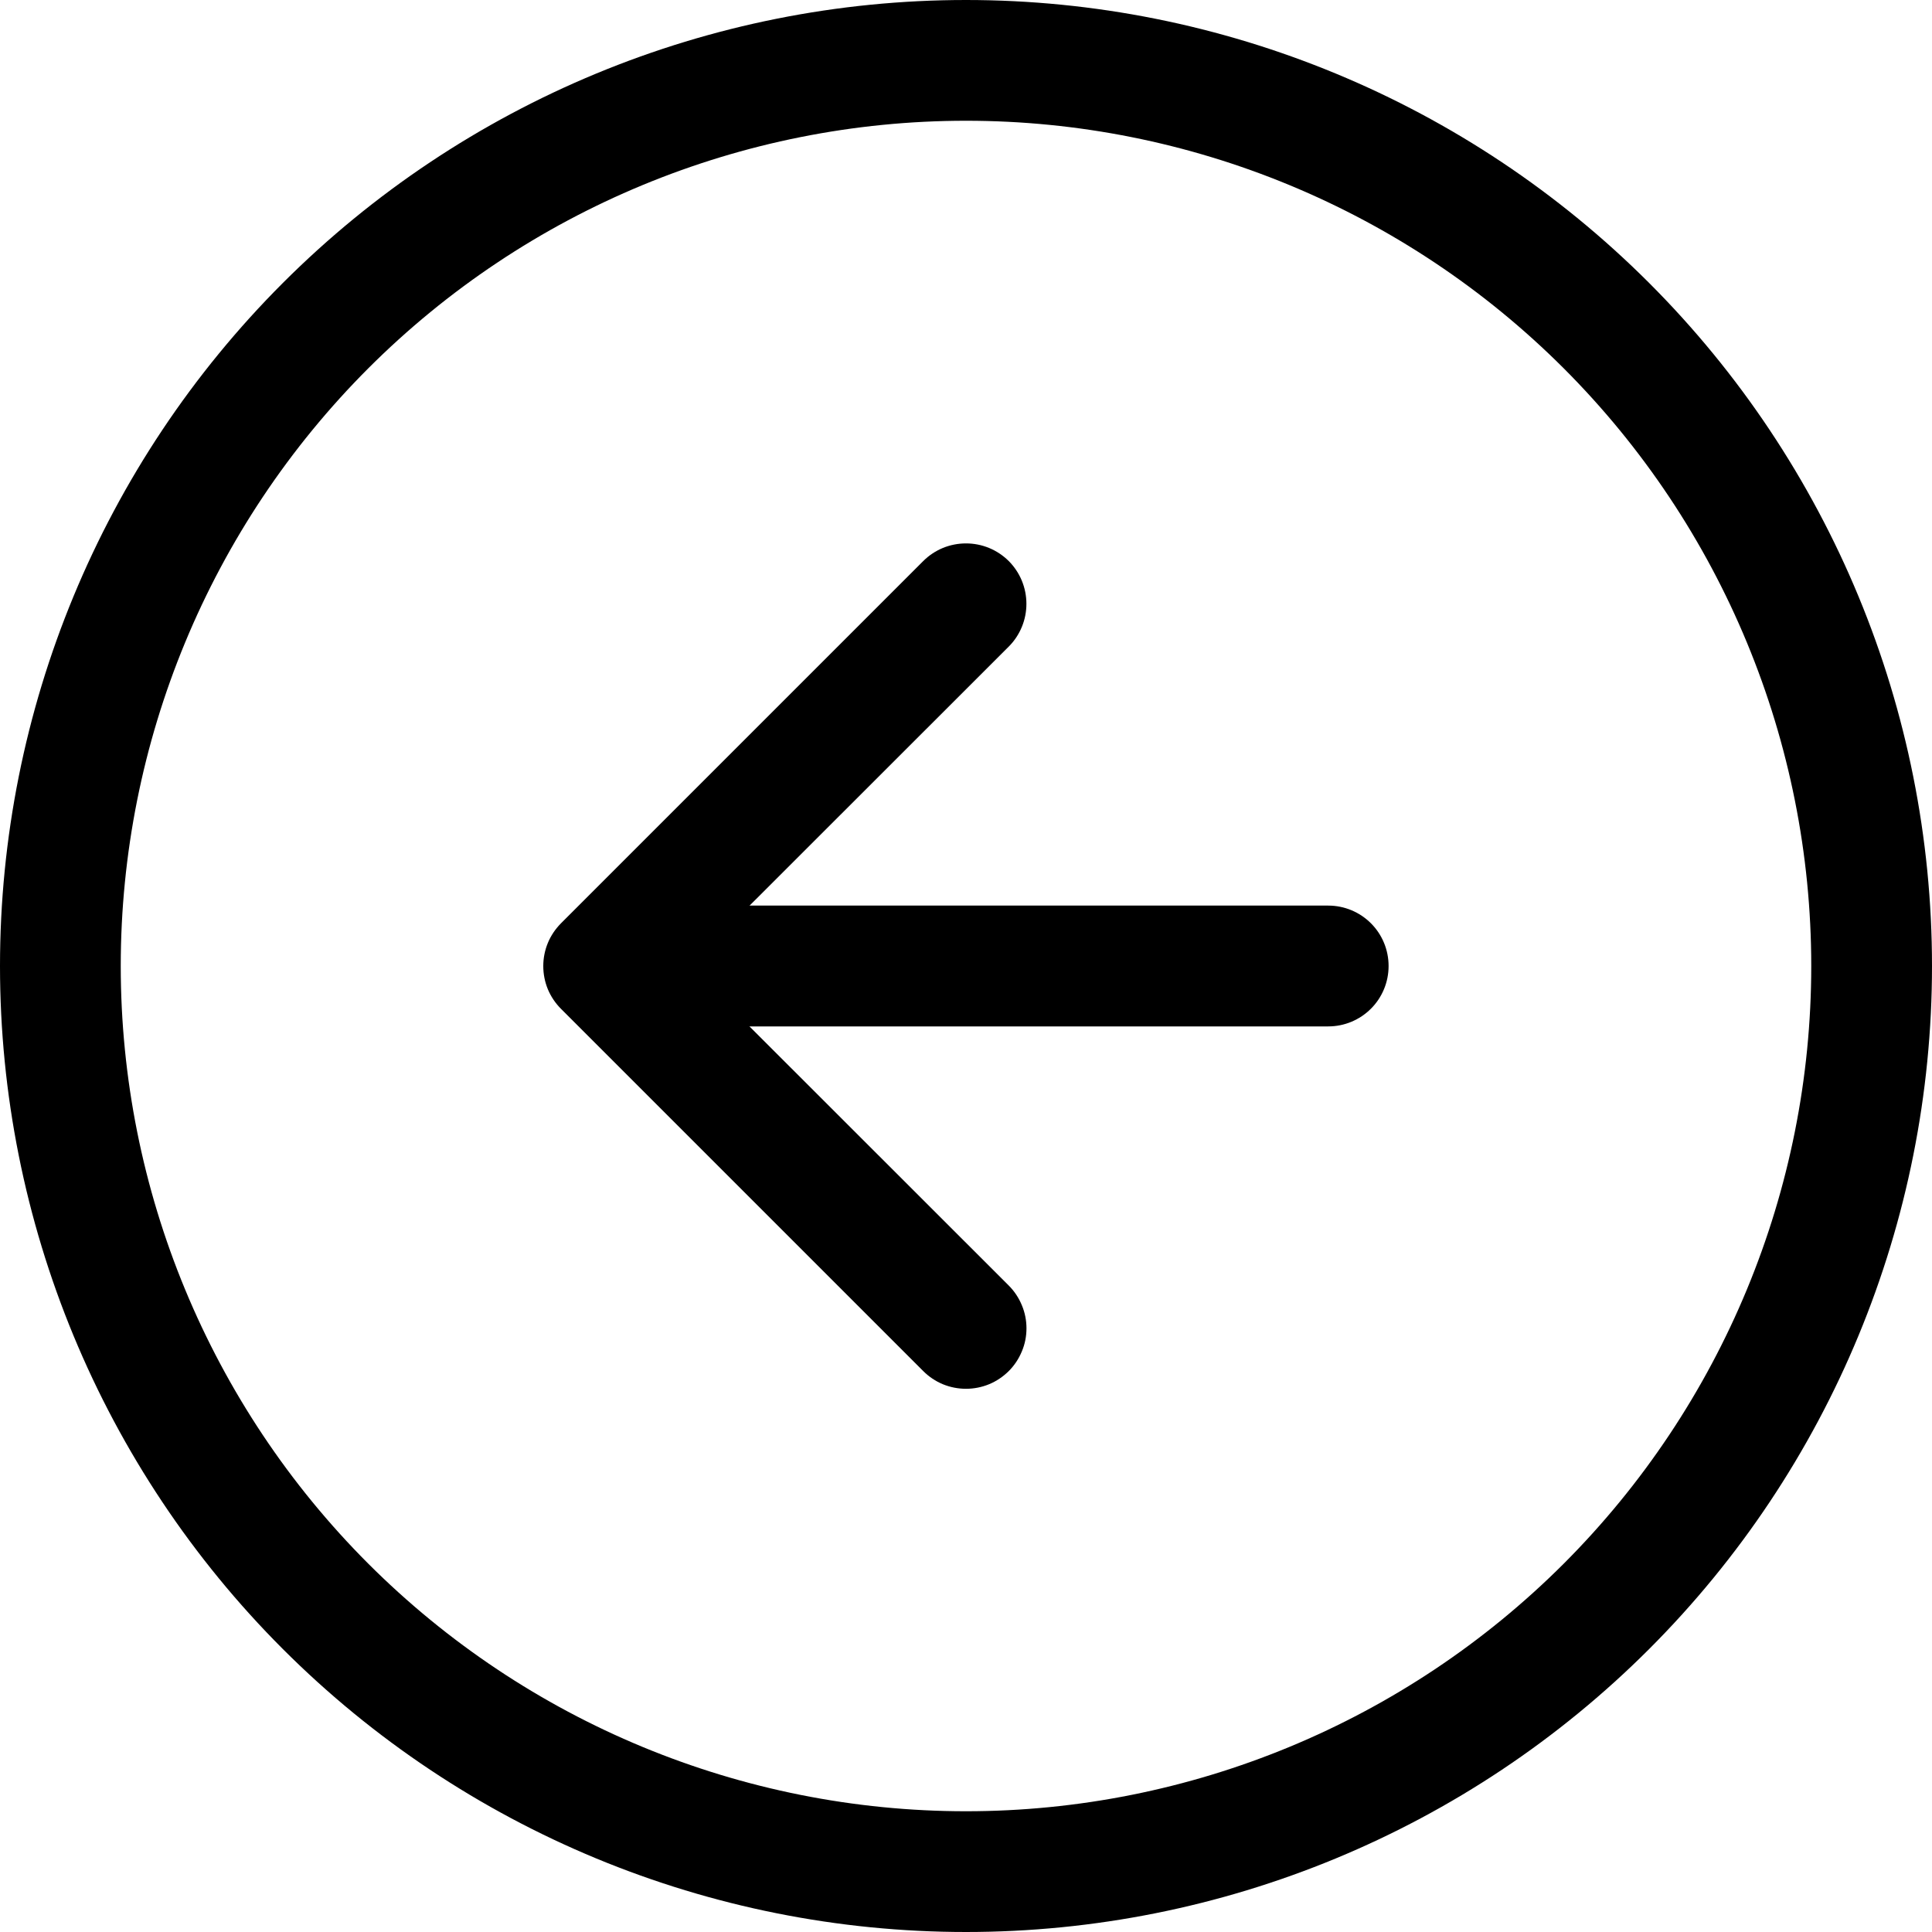 <svg width="30" height="30" viewBox="0 0 30 30" fill="none" xmlns="http://www.w3.org/2000/svg">
<path fill-rule="evenodd" clip-rule="evenodd" d="M15 28.125C18.481 28.125 21.819 26.742 24.281 24.281C26.742 21.819 28.125 18.481 28.125 15C28.125 11.519 26.742 8.181 24.281 5.719C21.819 3.258 18.481 1.875 15 1.875C11.519 1.875 8.181 3.258 5.719 5.719C3.258 8.181 1.875 11.519 1.875 15C1.875 18.481 3.258 21.819 5.719 24.281C8.181 26.742 11.519 28.125 15 28.125ZM15 30C18.978 30 22.794 28.42 25.607 25.607C28.42 22.794 30 18.978 30 15C30 11.022 28.42 7.206 25.607 4.393C22.794 1.58 18.978 0 15 0C11.022 0 7.206 1.58 4.393 4.393C1.58 7.206 0 11.022 0 15C0 18.978 1.58 22.794 4.393 25.607C7.206 28.42 11.022 30 15 30Z" fill="black"/>
<path fill-rule="evenodd" clip-rule="evenodd" d="M15.664 21.29C15.751 21.203 15.82 21.099 15.867 20.985C15.915 20.872 15.939 20.75 15.939 20.626C15.939 20.503 15.915 20.381 15.867 20.267C15.82 20.153 15.751 20.049 15.664 19.962L10.7 15.001L15.664 10.04C15.751 9.953 15.82 9.849 15.867 9.735C15.914 9.622 15.938 9.499 15.938 9.376C15.938 9.253 15.914 9.131 15.867 9.017C15.82 8.903 15.751 8.8 15.664 8.712C15.576 8.625 15.473 8.556 15.359 8.509C15.245 8.462 15.123 8.438 15 8.438C14.877 8.438 14.754 8.462 14.64 8.509C14.527 8.556 14.423 8.625 14.336 8.712L8.711 14.337C8.624 14.425 8.554 14.528 8.507 14.642C8.46 14.756 8.436 14.878 8.436 15.001C8.436 15.124 8.46 15.247 8.507 15.361C8.554 15.474 8.624 15.578 8.711 15.665L14.336 21.29C14.423 21.377 14.527 21.447 14.64 21.494C14.754 21.541 14.876 21.565 15 21.565C15.123 21.565 15.245 21.541 15.359 21.494C15.473 21.447 15.576 21.377 15.664 21.29Z" fill="black"/>
<path fill-rule="evenodd" clip-rule="evenodd" d="M21.562 15C21.562 14.751 21.464 14.513 21.288 14.337C21.112 14.161 20.874 14.062 20.625 14.062H11.25C11.001 14.062 10.763 14.161 10.587 14.337C10.411 14.513 10.312 14.751 10.312 15C10.312 15.249 10.411 15.487 10.587 15.663C10.763 15.839 11.001 15.938 11.25 15.938H20.625C20.874 15.938 21.112 15.839 21.288 15.663C21.464 15.487 21.562 15.249 21.562 15Z" fill="black"/>
</svg>
